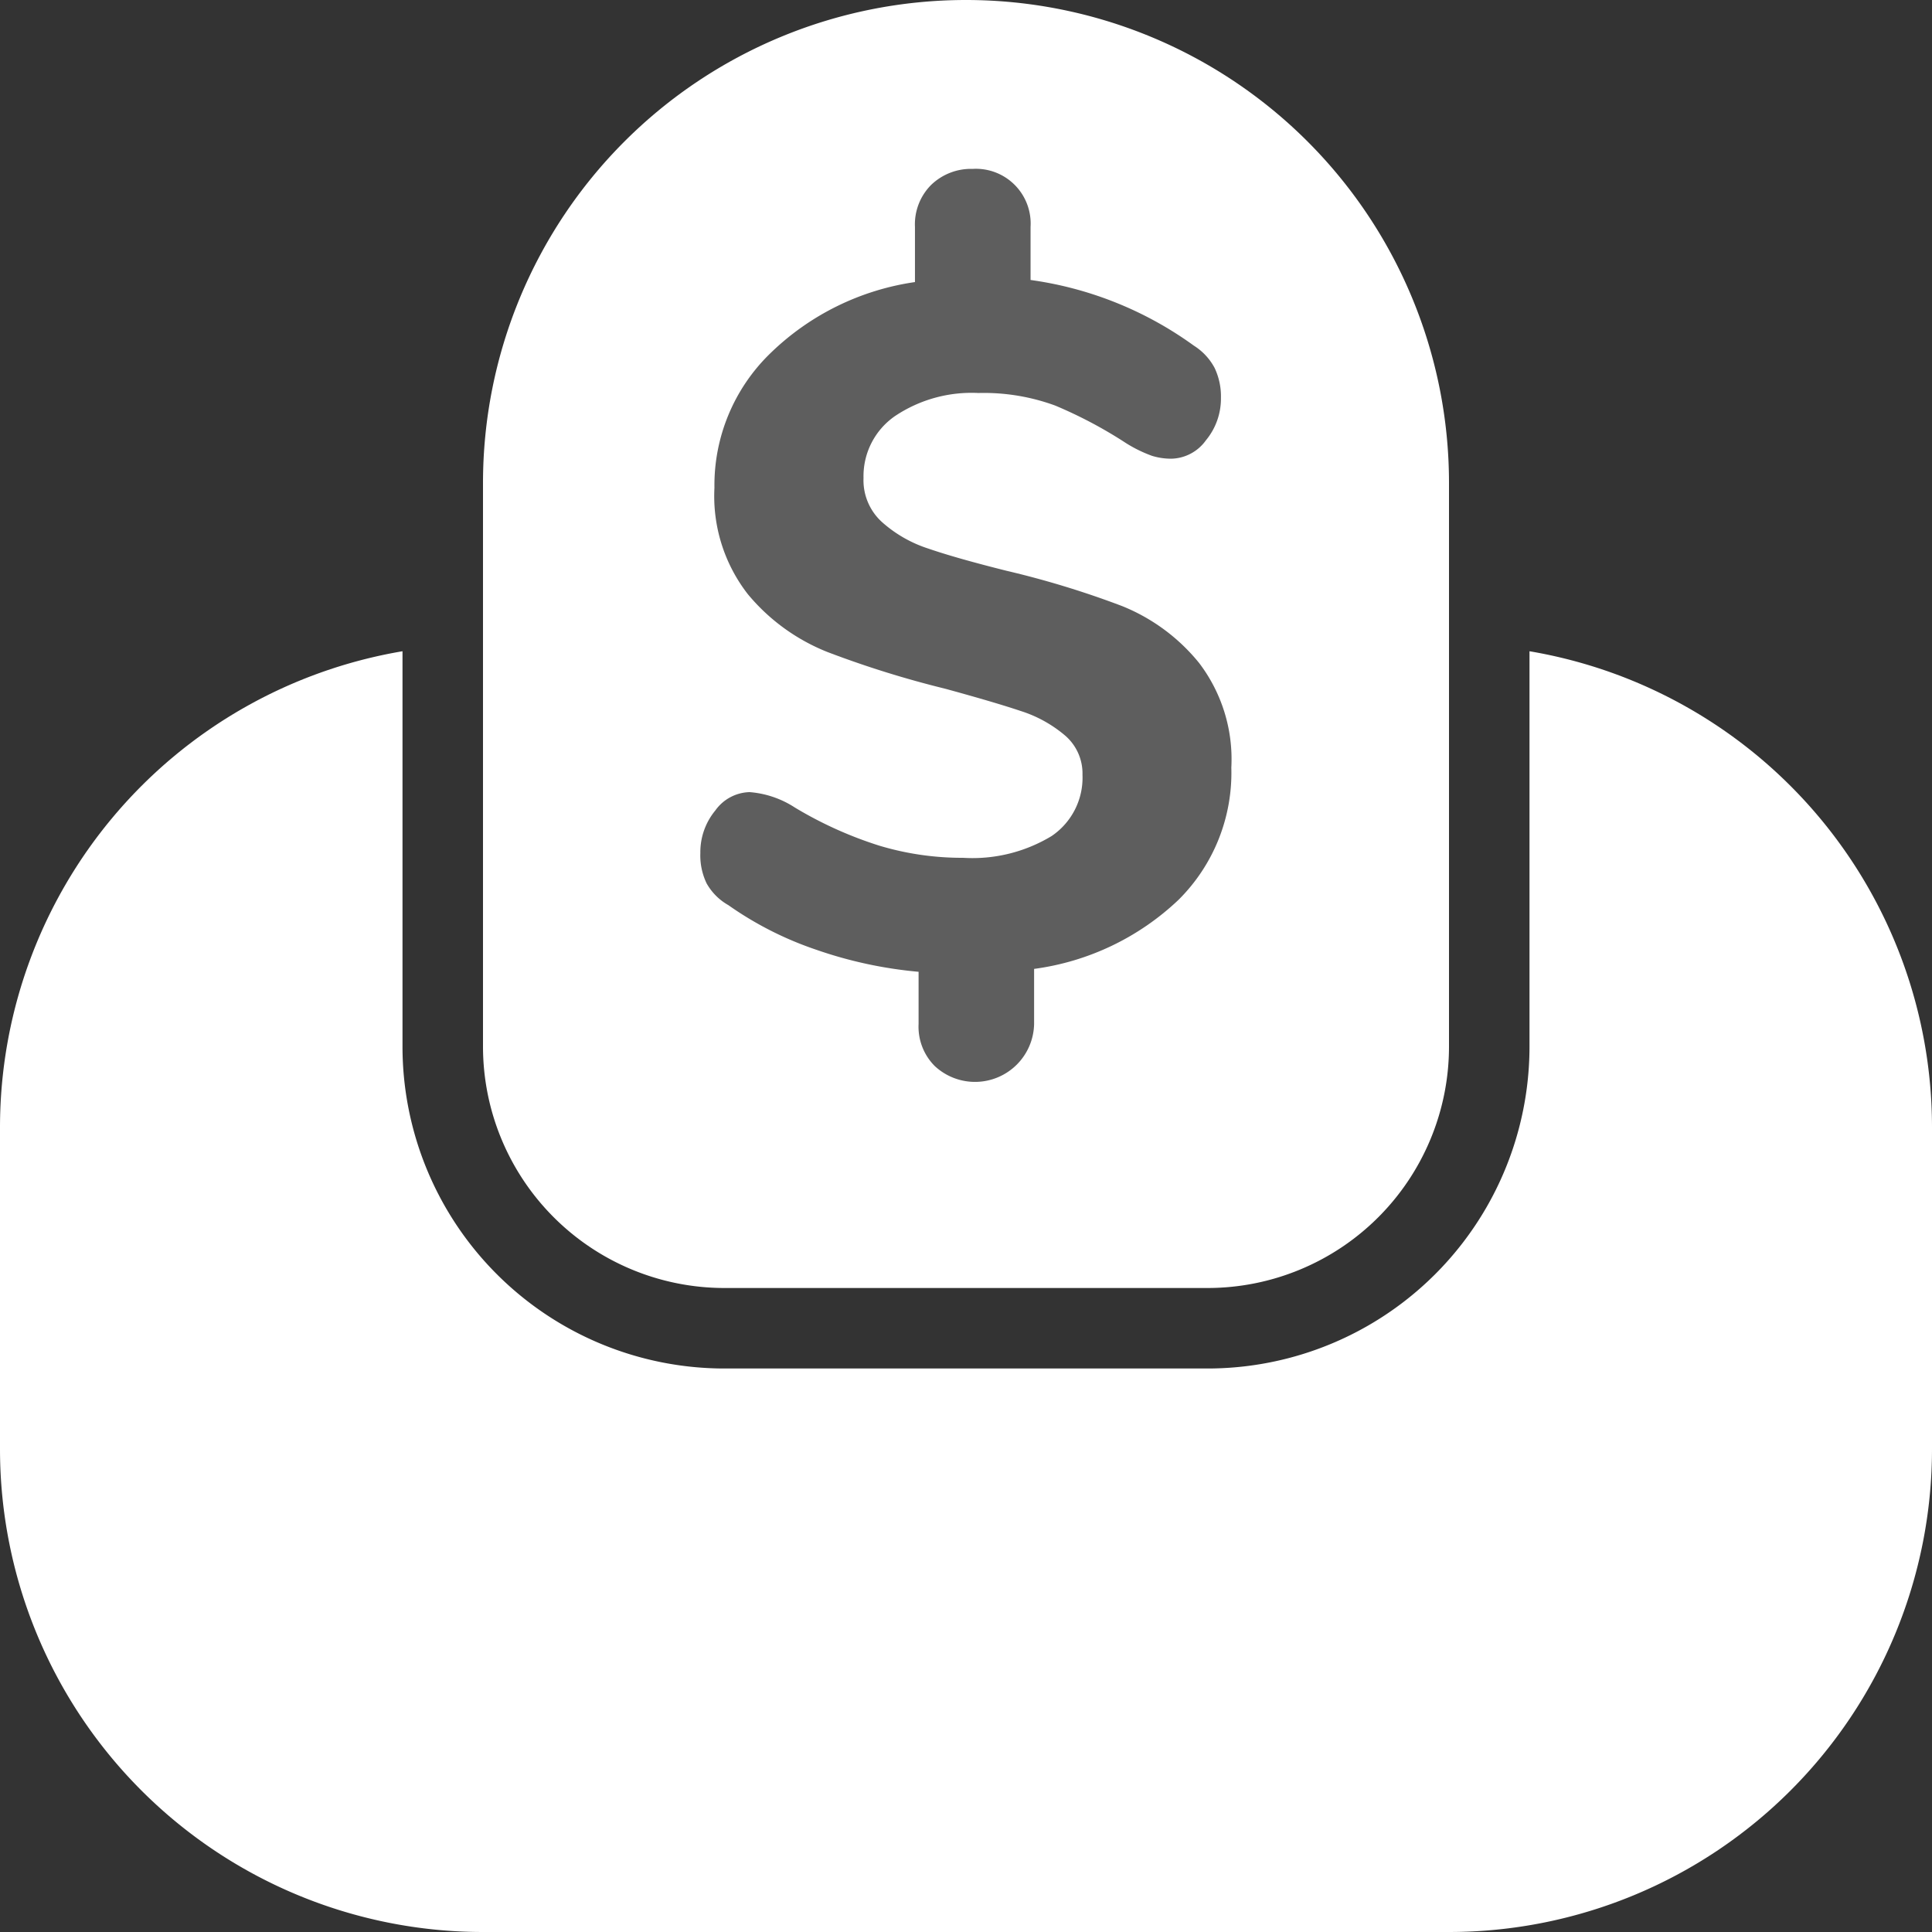 <svg xmlns="http://www.w3.org/2000/svg" width="24" height="24" viewBox="0 0 24 24">
  <rect x="0" y="0" width="24" height="24" fill="#333333" stroke="none"/>
  <g id="Group_4789" data-name="Group 4789" transform="translate(-339.9 -27)">
    <path id="Path_2905" data-name="Path 2905" d="M345.9,33v7a3,3,0,0,0,3,3h6a3,3,0,0,0,3-3V33a6,6,0,0,0-6-6h0A6,6,0,0,0,345.9,33Z" fill="#fff"/>
    <g id="Group_4788" data-name="Group 4788">
      <path id="Path_2906" data-name="Path 2906" d="M354.54,38.178a3.224,3.224,0,0,1-1.794.858v.684a.734.734,0,0,1-1.235.522.691.691,0,0,1-.2-.522v-.648a5.31,5.31,0,0,1-1.277-.276,4.26,4.26,0,0,1-1.086-.552.71.71,0,0,1-.27-.27.8.8,0,0,1-.078-.378.811.811,0,0,1,.186-.528.54.54,0,0,1,.425-.228,1.2,1.2,0,0,1,.564.192,4.876,4.876,0,0,0,1.051.474,3.568,3.568,0,0,0,1.037.15,1.9,1.9,0,0,0,1.1-.27.875.875,0,0,0,.384-.762.621.621,0,0,0-.222-.492,1.594,1.594,0,0,0-.546-.3q-.322-.108-.936-.276a12.479,12.479,0,0,1-1.463-.456,2.468,2.468,0,0,1-.991-.72,1.984,1.984,0,0,1-.414-1.32,2.282,2.282,0,0,1,.691-1.668,3.239,3.239,0,0,1,1.8-.888V29.82a.694.694,0,0,1,.2-.522.713.713,0,0,1,.517-.2.68.68,0,0,1,.719.72v.66a4.506,4.506,0,0,1,2.029.816.735.735,0,0,1,.257.276.823.823,0,0,1,.079.372.812.812,0,0,1-.187.528.542.542,0,0,1-.426.228.8.8,0,0,1-.245-.036,1.682,1.682,0,0,1-.319-.156,5.513,5.513,0,0,0-.882-.468,2.575,2.575,0,0,0-.954-.156,1.71,1.71,0,0,0-1.038.288.907.907,0,0,0-.389.768.7.7,0,0,0,.228.546,1.6,1.6,0,0,0,.575.33q.348.12.972.276a11.368,11.368,0,0,1,1.435.438,2.367,2.367,0,0,1,.959.708,1.974,1.974,0,0,1,.4,1.3A2.223,2.223,0,0,1,354.54,38.178Z" fill="#5e5e5e"/>
    </g>
    <path id="Path_2907" data-name="Path 2907" d="M358.9,35.09V40a4,4,0,0,1-4,4h-6a4,4,0,0,1-4-4V35.09a6,6,0,0,0-5,5.91v4a6,6,0,0,0,6,6h12a6,6,0,0,0,6-6V41A6,6,0,0,0,358.9,35.09Z" fill="#fff"/>
  </g>
</svg>
